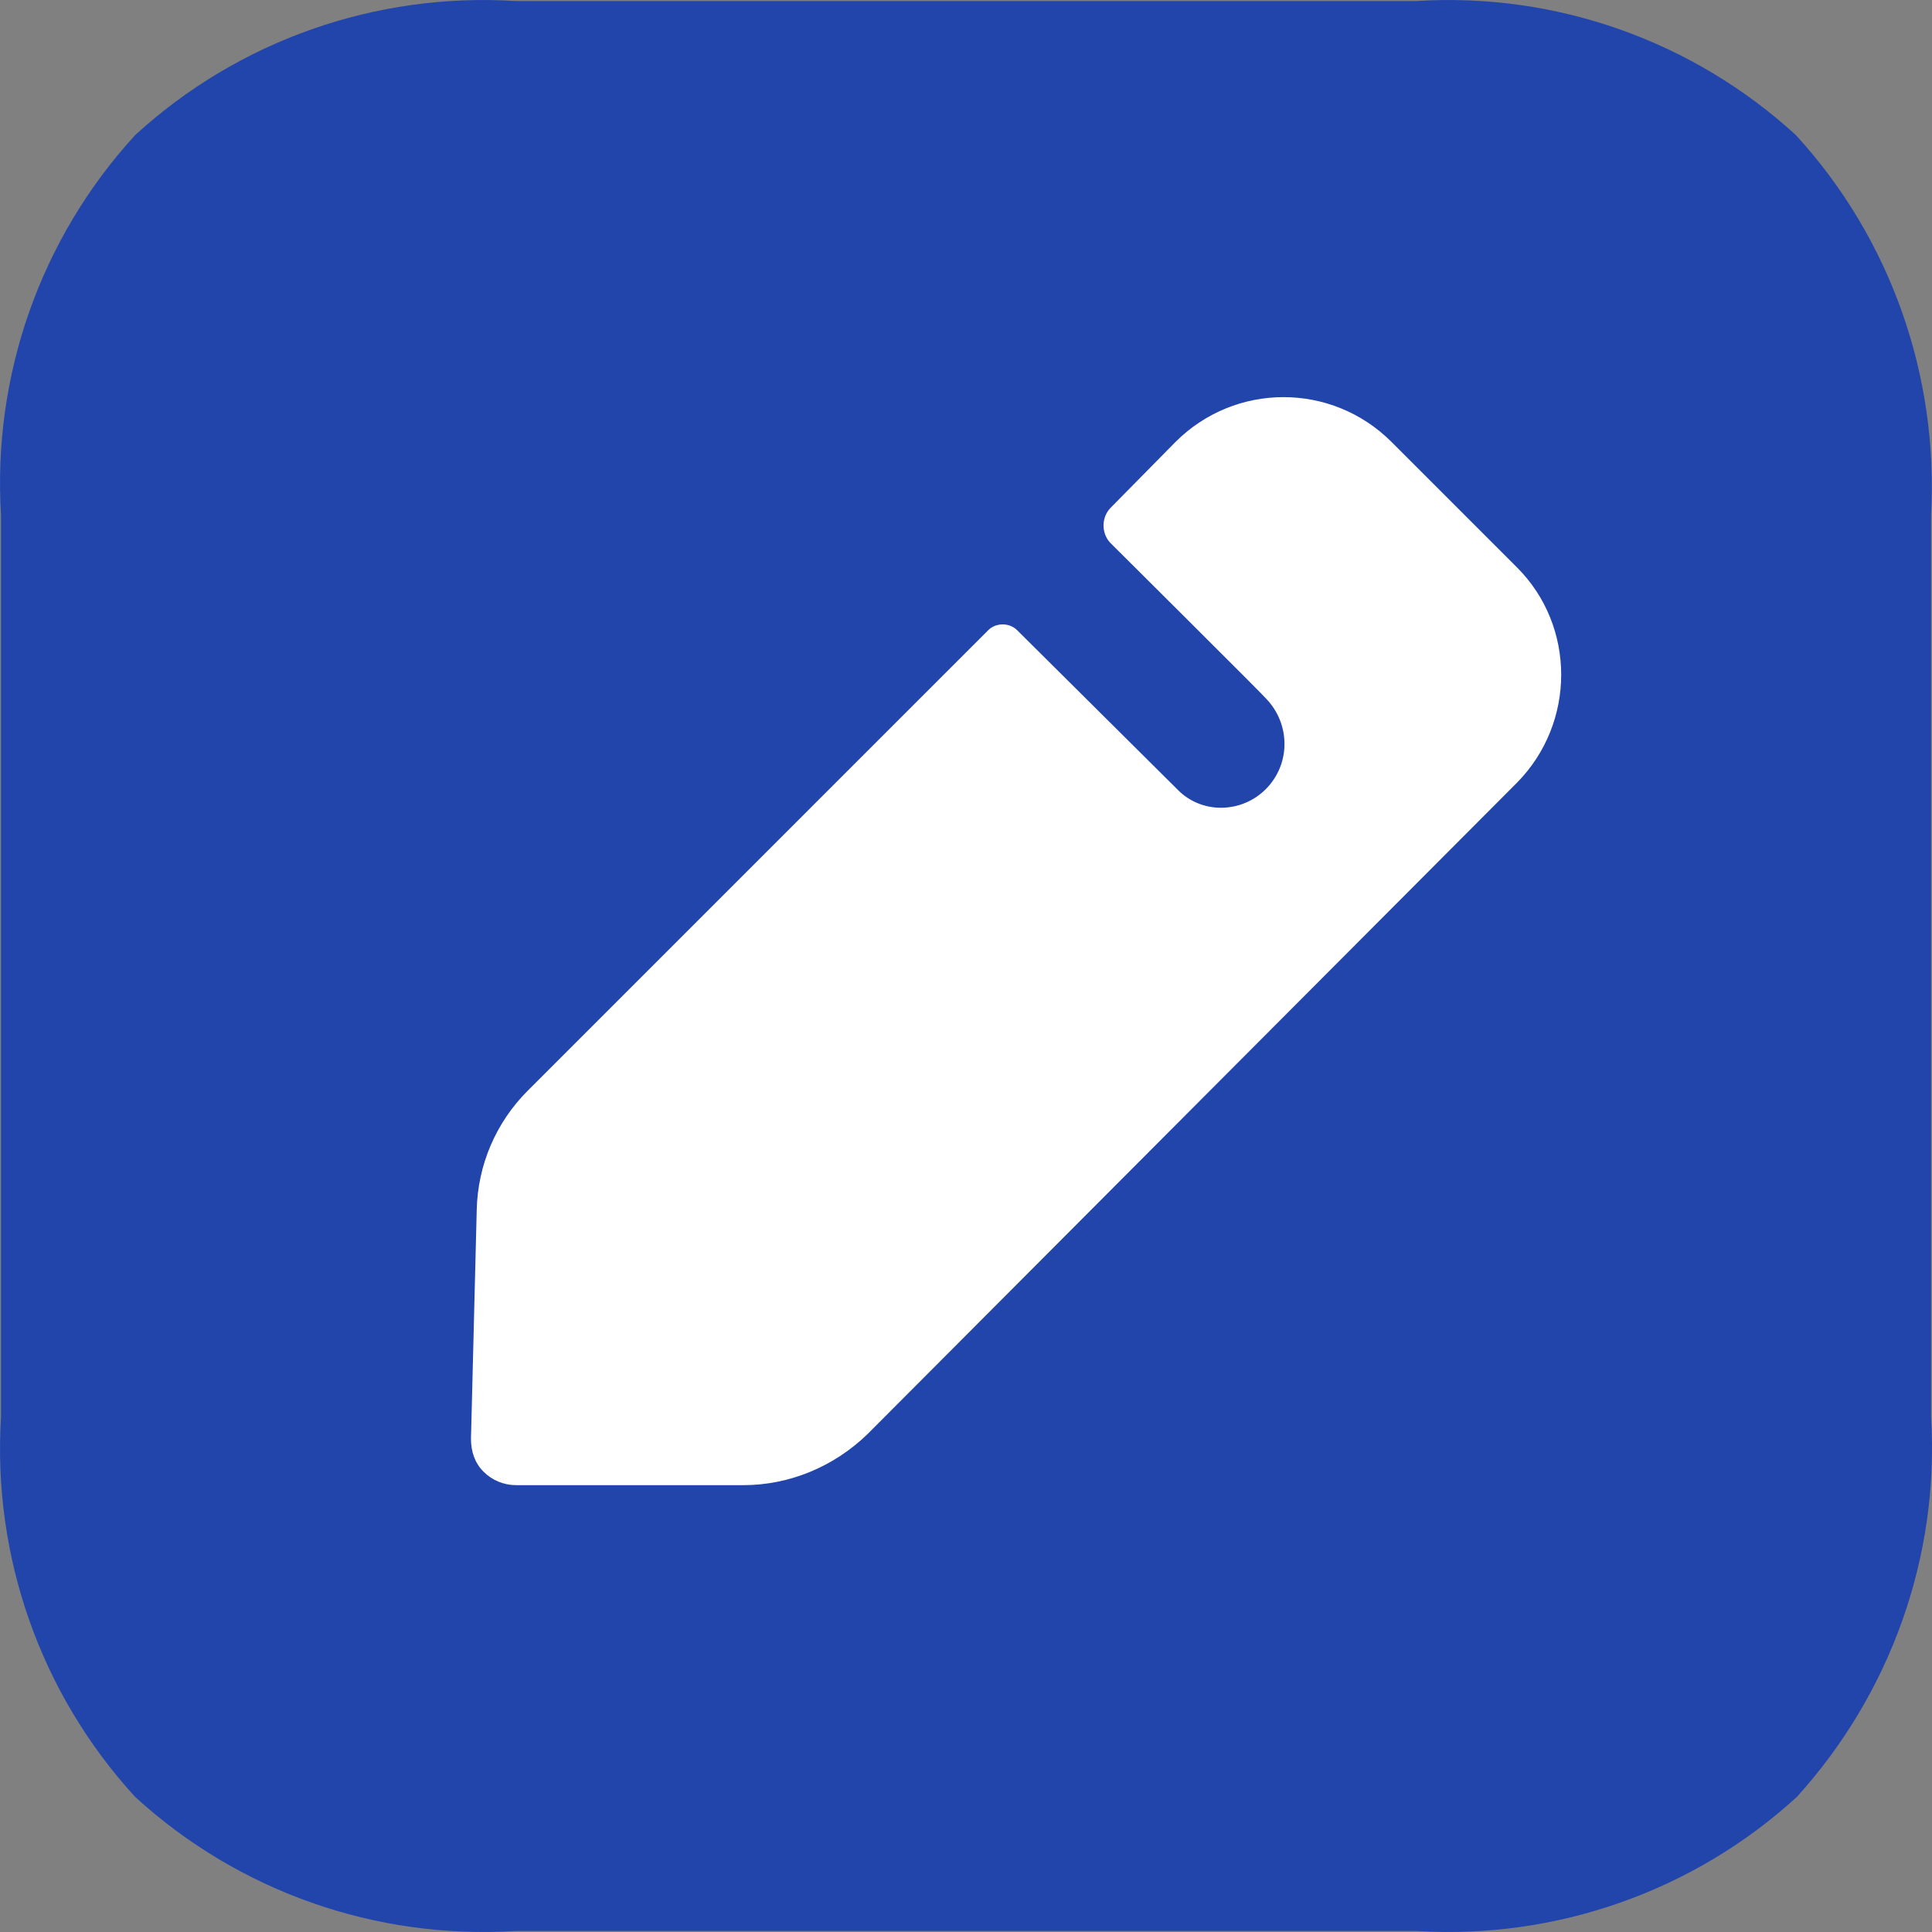 <svg width="32" height="32" viewBox="0 0 32 32" fill="none" xmlns="http://www.w3.org/2000/svg">
<rect x="0" y="0" width="32" height="32" fill="#808080" stroke="none"/>
<rect x="6" y="5" width="20" height="23" fill="white"/>
<path d="M23.465 0.017C25.766 -0.127 28.036 0.672 29.746 2.238C31.312 3.948 32.112 6.218 31.984 8.536V23.464C32.128 25.782 31.312 28.052 29.762 29.762C28.052 31.328 25.766 32.127 23.465 31.983H8.536C6.218 32.127 3.949 31.328 2.238 29.762C0.672 28.052 -0.127 25.782 0.017 23.464V8.536C-0.127 6.218 0.672 3.948 2.238 2.238C3.949 0.672 6.218 -0.127 8.536 0.017H23.465ZM23.049 7.321C22.058 6.33 20.46 6.33 19.469 7.321L18.398 8.408C18.242 8.564 18.238 8.827 18.387 8.988C18.394 8.996 18.401 9.003 18.409 9.01C18.423 9.024 18.449 9.05 18.485 9.086L18.878 9.477C19.105 9.703 19.389 9.986 19.674 10.27L20.641 11.236C20.843 11.439 20.976 11.574 20.987 11.589C21.163 11.78 21.275 12.036 21.275 12.324C21.275 12.899 20.811 13.379 20.22 13.379C19.948 13.379 19.692 13.267 19.517 13.091L16.847 10.438C16.719 10.31 16.496 10.31 16.368 10.438L8.744 18.062C8.216 18.589 7.912 19.293 7.896 20.044L7.801 23.832C7.801 24.04 7.864 24.232 8.008 24.375C8.152 24.519 8.344 24.599 8.552 24.599H12.308C13.075 24.599 13.81 24.295 14.37 23.752L25.127 12.963C26.102 11.972 26.102 10.374 25.127 9.399L23.049 7.321Z" fill="#2245AC"/>
</svg>

